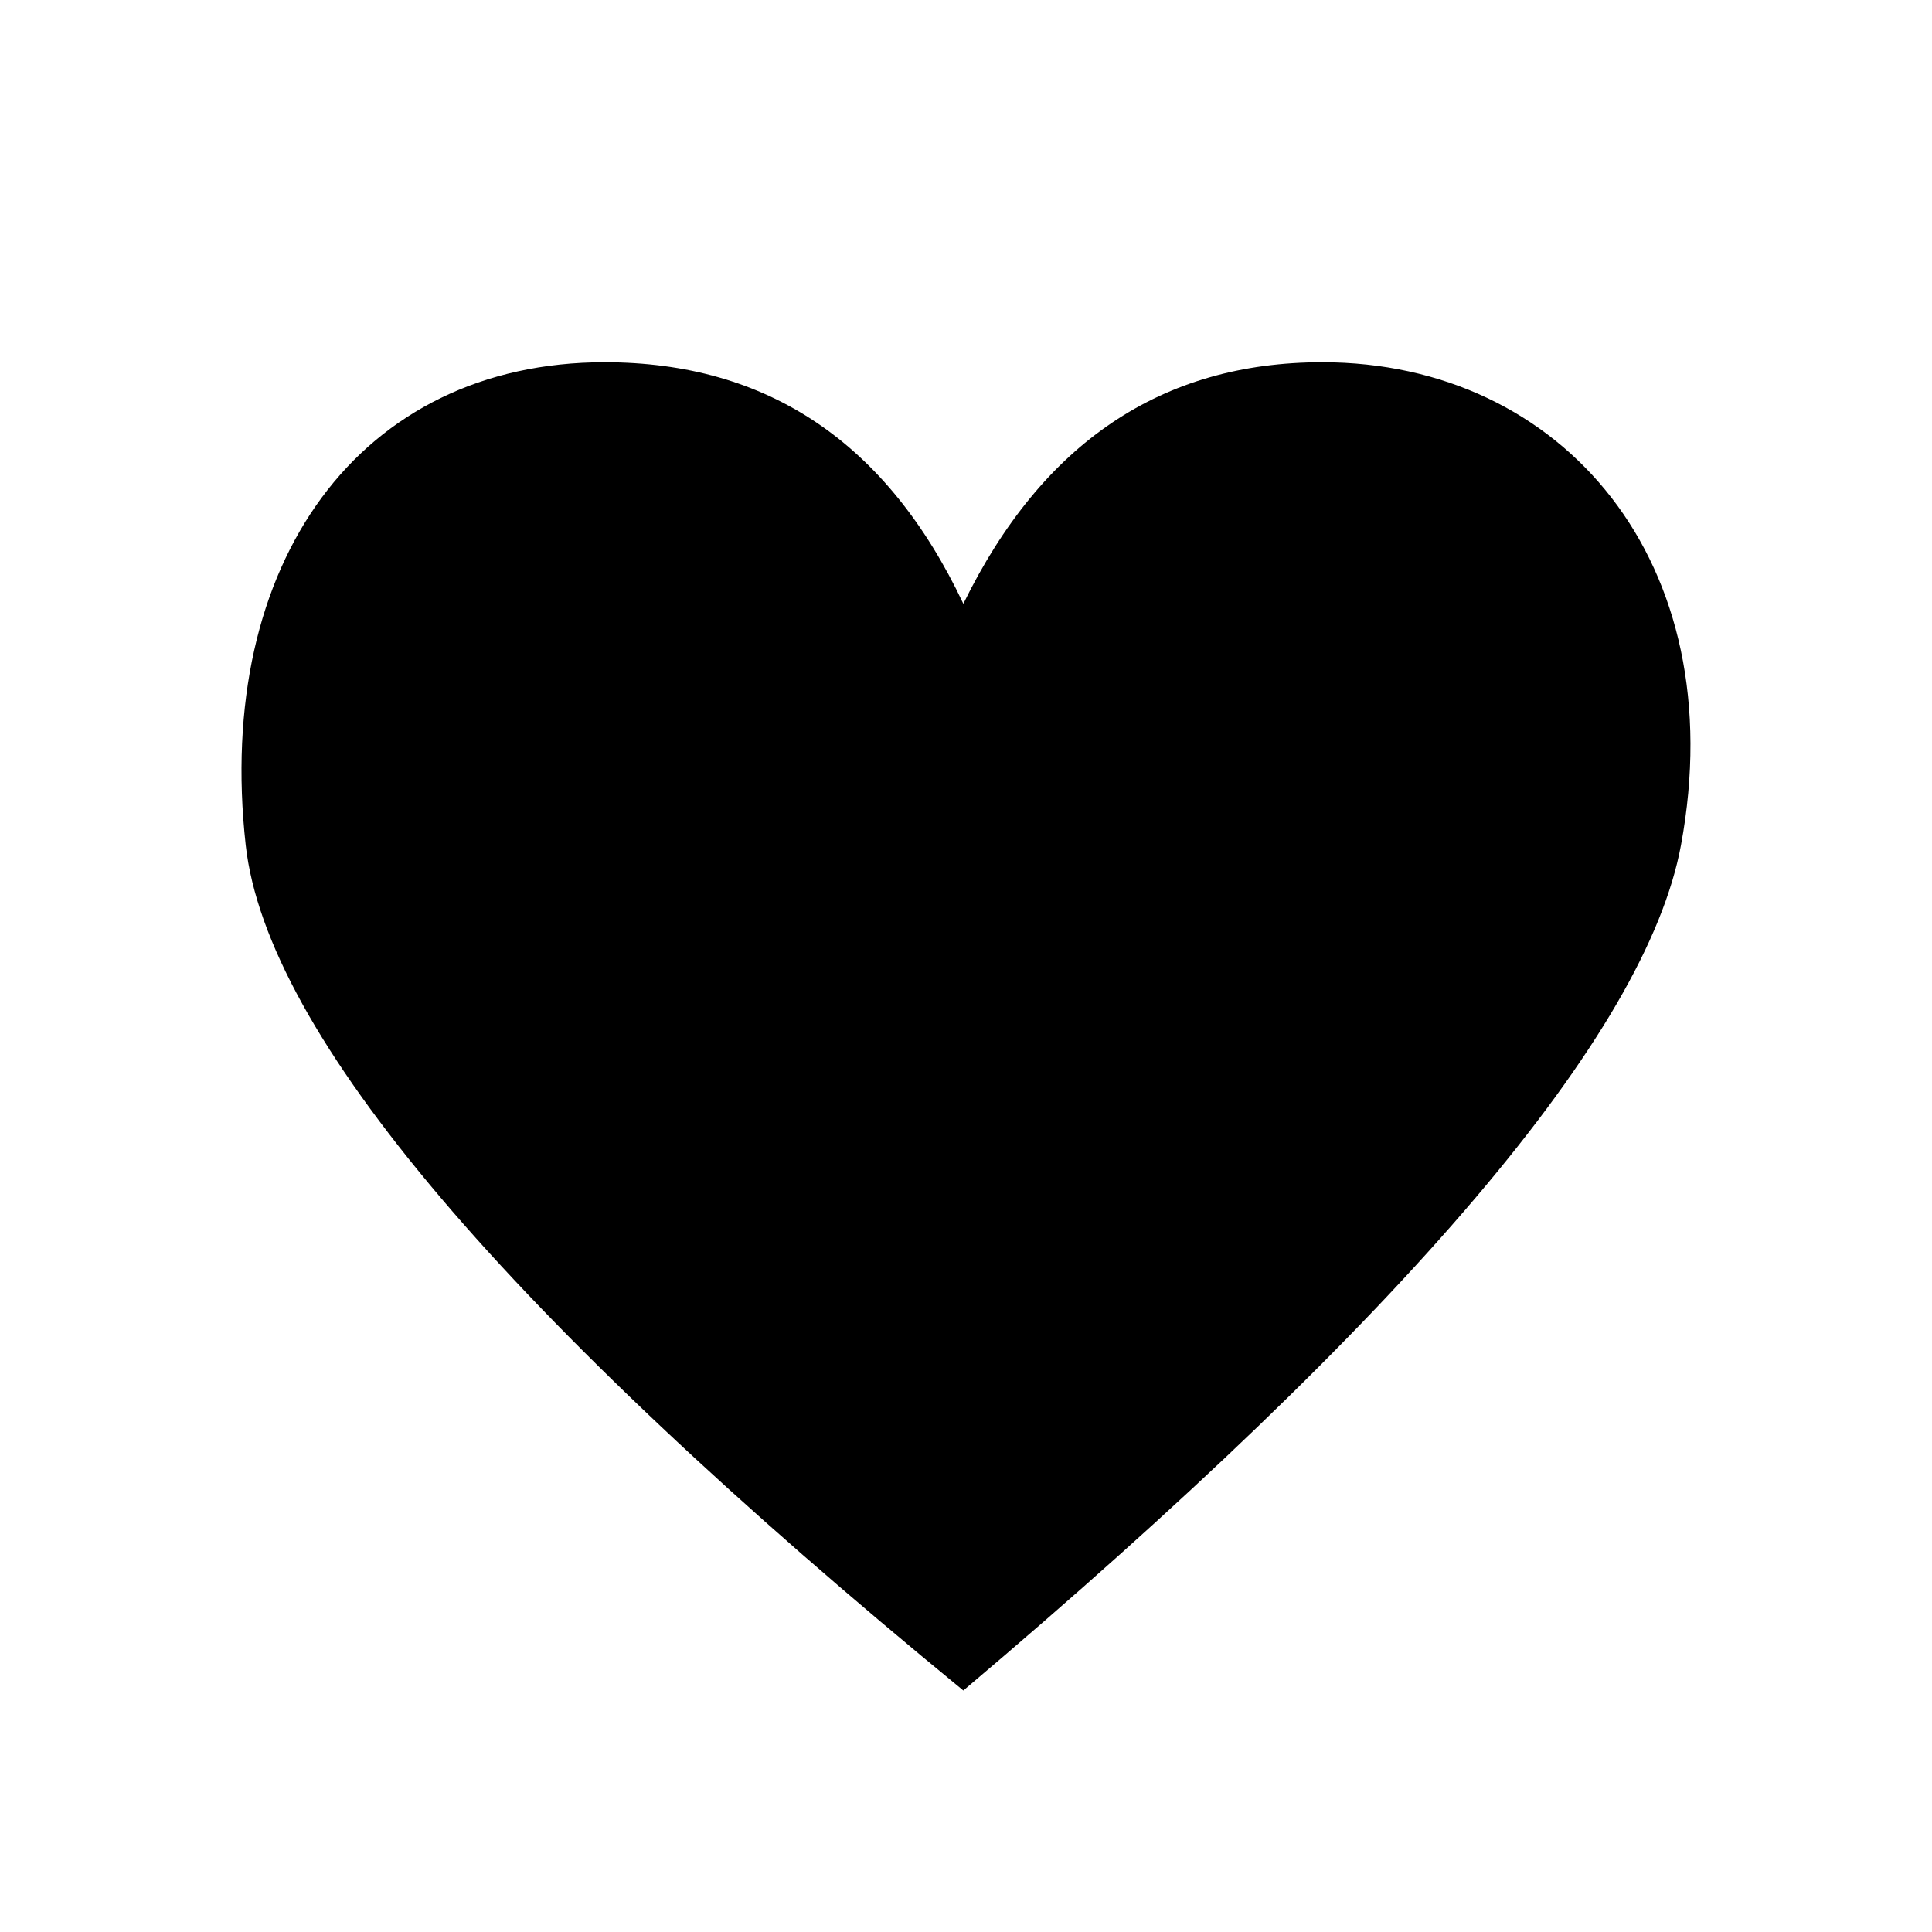 <svg viewBox="0 0 16 16" xmlns="http://www.w3.org/2000/svg" aria-hidden="true"><path d="M7.978 5c.653-1.334 1.644-2 2.972-2 1.992 0 3.405 1.657 2.971 4-.289 1.561-2.27 3.895-5.943 7C4.19 10.895 2.21 8.561 2.035 7c-.26-2.343.947-4 2.972-4 1.35 0 2.34.666 2.971 2z" fill="currentColor"></path></svg>